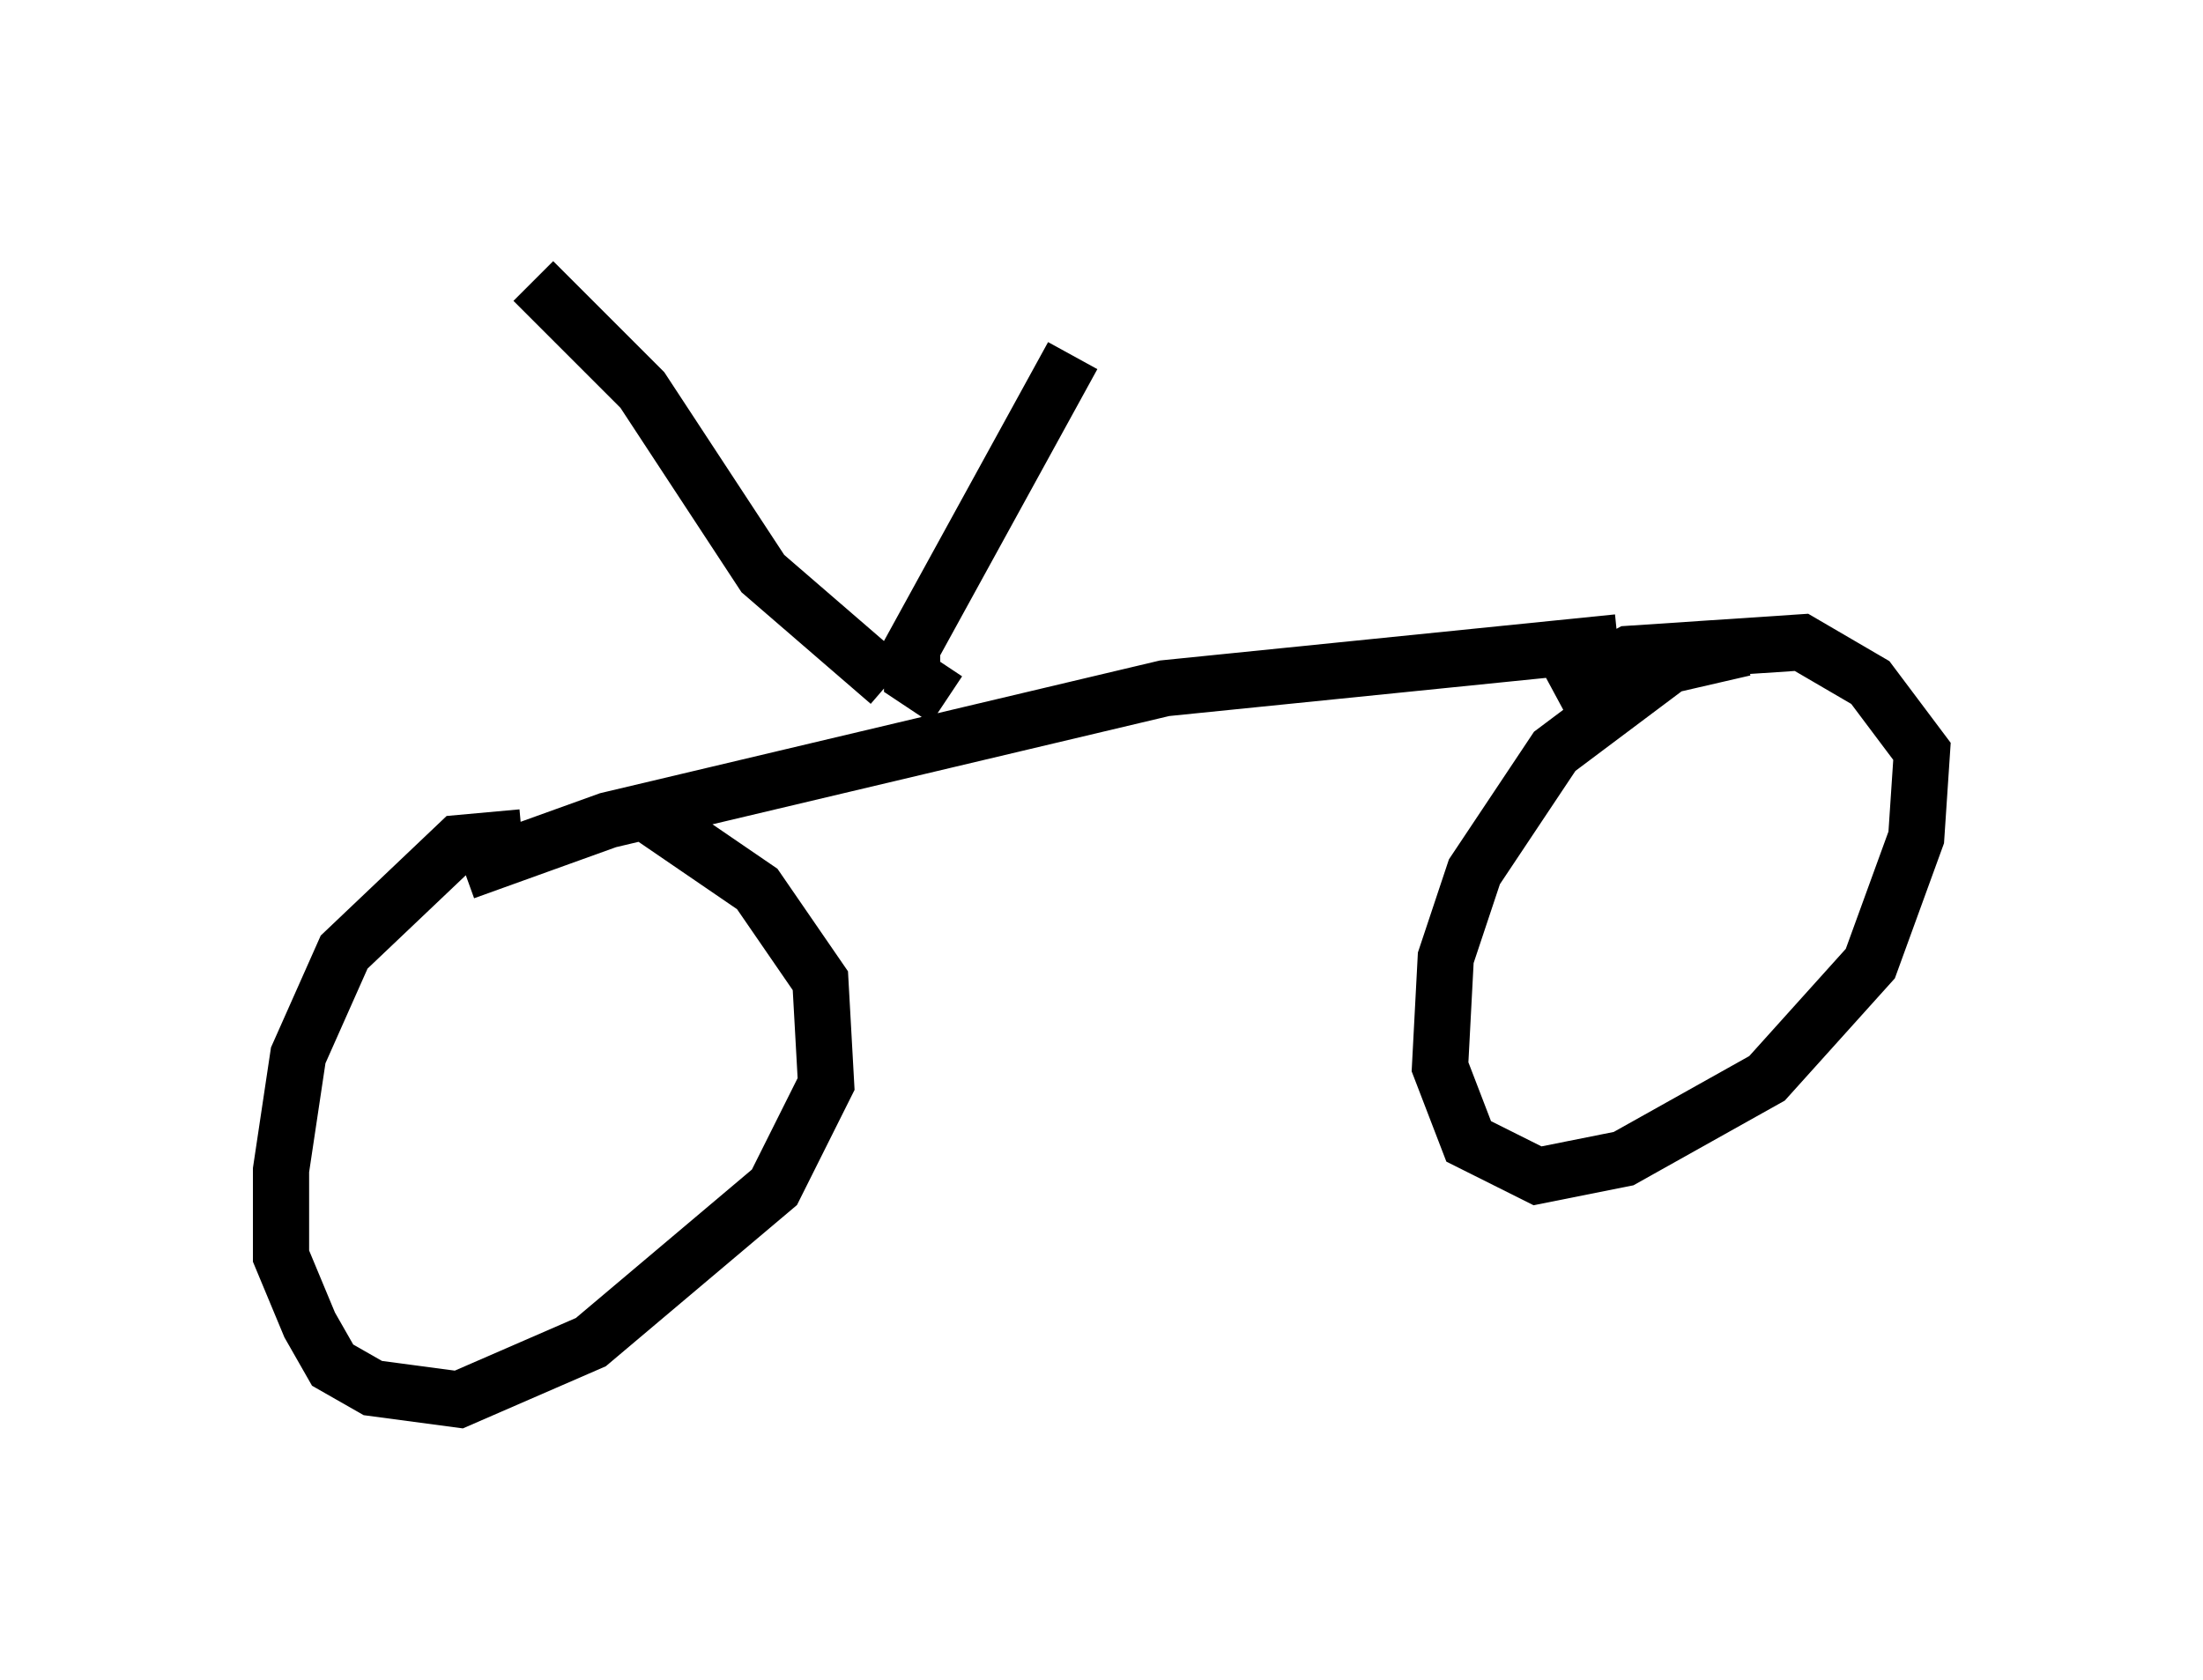 <?xml version="1.0" encoding="utf-8" ?>
<svg baseProfile="full" height="29.906" version="1.1" width="39.196" xmlns="http://www.w3.org/2000/svg" xmlns:ev="http://www.w3.org/2001/xml-events" xmlns:xlink="http://www.w3.org/1999/xlink"><defs /><rect fill="white" height="29.906" width="39.196" x="0" y="0" /><path d="M10.717, 15.617 m-1.429, -0.715 l-1.123, 0.102 -2.042, 1.94 l-0.817, 1.838 -0.306, 2.042 l0.0, 1.531 0.51, 1.225 l0.408, 0.715 0.715, 0.408 l1.531, 0.204 2.348, -1.021 l3.267, -2.756 0.919, -1.838 l-0.102, -1.838 -1.123, -1.633 l-1.94, -1.327 m19.498, -2.96 l-1.327, 0.306 -2.042, 1.531 l-1.429, 2.144 -0.51, 1.531 l-0.102, 1.94 0.51, 1.327 l1.225, 0.613 1.531, -0.306 l2.552, -1.429 1.838, -2.042 l0.817, -2.246 0.102, -1.531 l-0.919, -1.225 -1.225, -0.715 l-3.063, 0.204 -1.327, 0.715 m-19.396, 3.165 l2.552, -0.919 9.902, -2.348 l8.065, -0.817 m-11.944, 1.021 l-0.613, -0.408 0.0, -0.51 l2.858, -5.206 m-3.267, 5.819 l-2.246, -1.94 -2.144, -3.267 l-1.94, -1.94 " fill="none" stroke="black" stroke-width="1" /></svg>